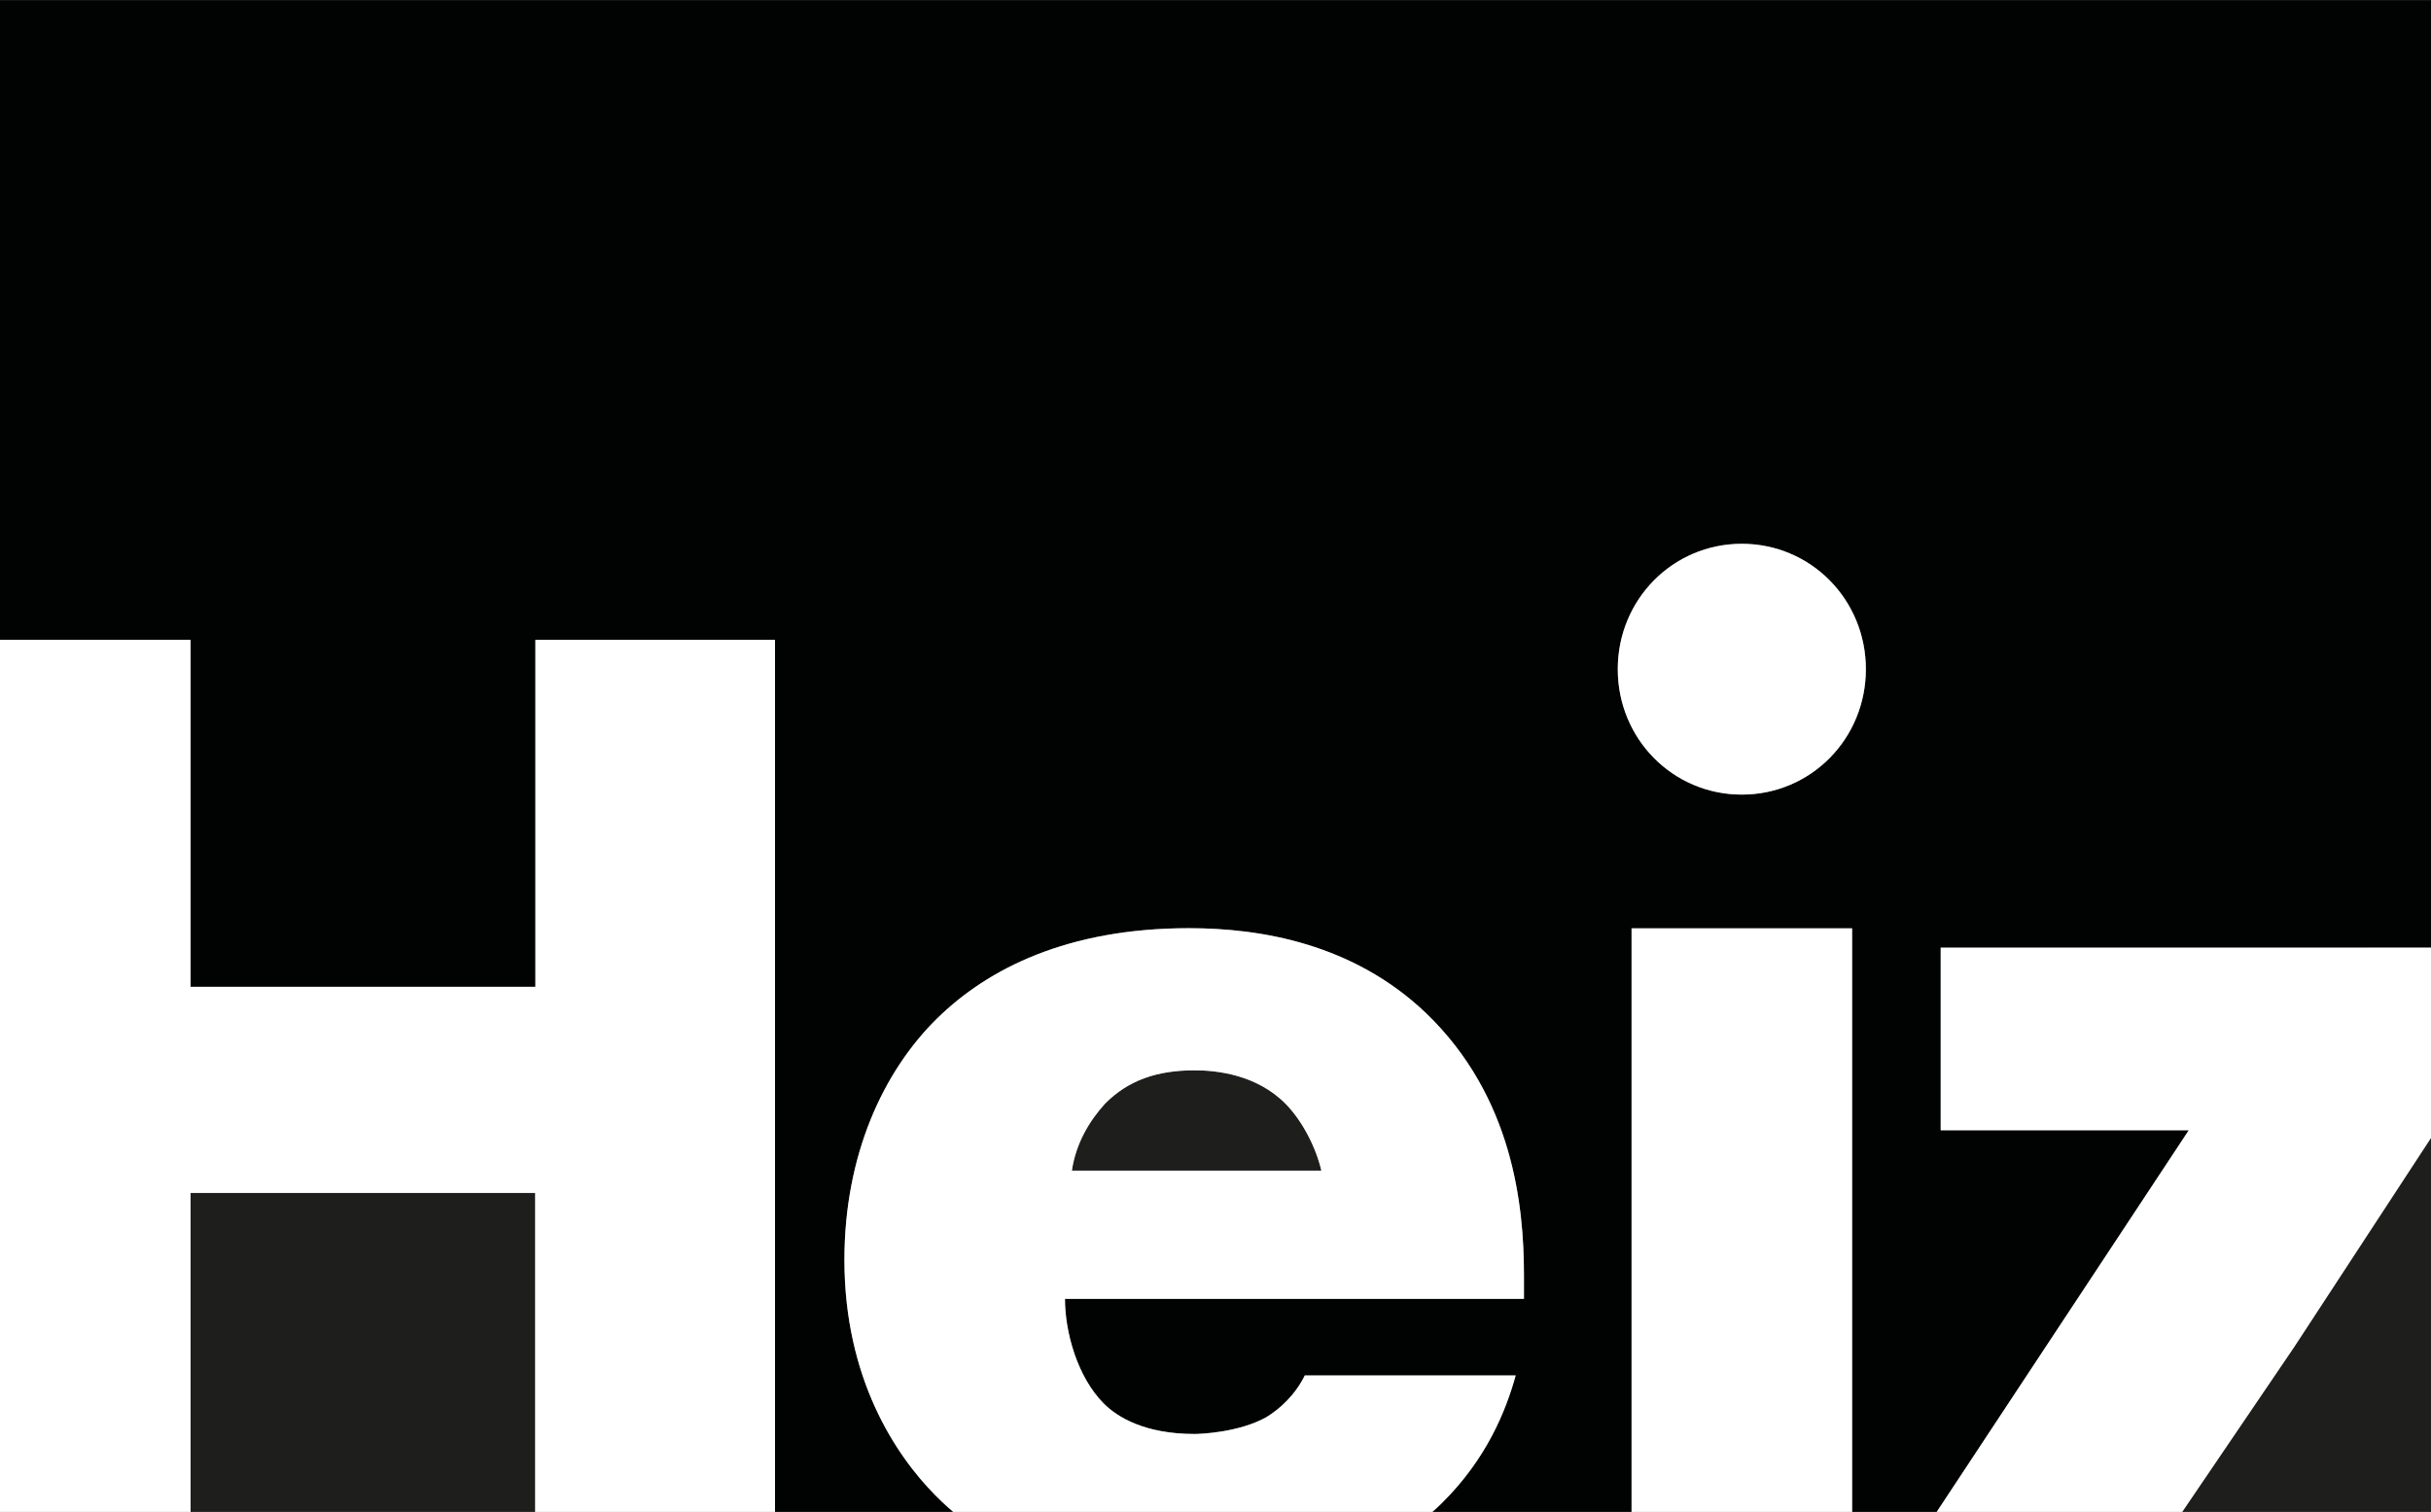 <?xml version="1.0" encoding="utf-8"?>
<!-- Generator: Adobe Illustrator 17.0.0, SVG Export Plug-In . SVG Version: 6.00 Build 0)  -->
<!DOCTYPE svg PUBLIC "-//W3C//DTD SVG 1.1//EN" "http://www.w3.org/Graphics/SVG/1.1/DTD/svg11.dtd">
<svg version="1.1" id="Capa_1" xmlns="http://www.w3.org/2000/svg" xmlns:xlink="http://www.w3.org/1999/xlink" x="0px" y="0px"
	 width="82px" height="51px" viewBox="0 0 82 51" enable-background="new 0 0 82 51" xml:space="preserve">
<rect x="0" y="0" width="82" height="51" fill="#808080" stroke="none"/>
<g>
	<rect x="6.429" y="40.241" fill="#1E1E1C" width="11.623" height="11.317"/>
	<polygon fill="#FFFFFF" points="6.429,40.241 18.052,40.241 18.052,51.558 26.142,51.558 26.142,51.219 26.142,21.58 18.052,21.58 
		18.052,33.284 6.429,33.284 6.429,21.58 0,21.58 0,51.558 6.429,51.558 	"/>
	<path fill="#1E1E1C" d="M43.362,37.233c-0.976-0.987-2.325-1.128-3.069-1.128c-1.255,0-2.232,0.329-3.022,1.128
		c-0.511,0.564-0.976,1.316-1.116,2.256h8.415C44.384,38.69,43.92,37.797,43.362,37.233z"/>
	<path fill="#010202" d="M6.429,33.284h11.623V21.58h8.09v29.639h6.278c-0.297-0.237-0.587-0.494-0.867-0.778
		c-1.348-1.363-3.069-3.948-3.069-7.944c0-3.525,1.302-6.346,3.115-8.132c1.72-1.692,4.417-3.056,8.508-3.056
		c2.417,0,5.533,0.517,7.997,2.867c2.929,2.82,3.301,6.487,3.301,8.837v0.799H35.923c0,1.128,0.418,2.632,1.302,3.525
		c0.465,0.47,1.395,1.034,3.069,1.034c0.186,0,1.488-0.047,2.417-0.564c0.465-0.282,0.976-0.752,1.302-1.41h7.113
		c-0.325,1.175-0.976,2.82-2.51,4.324c-0.171,0.168-0.362,0.332-0.557,0.496h6.976V31.316h7.439v19.903h2.71l8.647-13.093h-8.368
		v-6.158H82V0.004H0V21.58h6.429V33.284z M58.753,18.343c2.325,0,4.184,1.88,4.184,4.23c0,2.35-1.859,4.23-4.184,4.23
		c-2.324,0-4.184-1.88-4.184-4.23C54.569,20.223,56.429,18.343,58.753,18.343z"/>
	<polygon fill="#1E1E1C" points="77.389,45.432 73.459,51.219 82,51.219 82,38.384 77.413,45.395 	"/>
	<path fill="#FFFFFF" d="M48.615,50.723c1.534-1.504,2.185-3.149,2.51-4.324h-7.113c-0.325,0.658-0.837,1.128-1.302,1.41
		c-0.93,0.517-2.231,0.564-2.417,0.564c-1.674,0-2.603-0.564-3.069-1.034c-0.883-0.893-1.302-2.397-1.302-3.525h15.482v-0.799
		c0-2.35-0.372-6.017-3.301-8.837c-2.464-2.35-5.579-2.867-7.997-2.867c-4.091,0-6.788,1.363-8.508,3.056
		c-1.813,1.786-3.115,4.607-3.115,8.132c0,3.995,1.72,6.581,3.069,7.944c0.28,0.284,0.57,0.541,0.867,0.778h15.638
		C48.254,51.056,48.444,50.891,48.615,50.723z M37.271,37.233c0.79-0.799,1.767-1.128,3.022-1.128c0.744,0,2.092,0.141,3.069,1.128
		c0.558,0.564,1.023,1.457,1.209,2.256h-8.415C36.295,38.549,36.76,37.797,37.271,37.233z"/>
	<path fill="#FFFFFF" d="M58.753,26.804c2.325,0,4.184-1.88,4.184-4.23c0-2.35-1.859-4.23-4.184-4.23
		c-2.324,0-4.184,1.88-4.184,4.23C54.569,24.924,56.429,26.804,58.753,26.804z"/>
	<rect x="55.034" y="31.316" fill="#FFFFFF" width="7.439" height="19.903"/>
	<polygon fill="#FFFFFF" points="65.461,38.126 73.83,38.126 65.183,51.219 73.459,51.219 77.389,45.432 77.413,45.395 82,38.384 
		82,31.968 65.461,31.968 	"/>
</g>
</svg>
